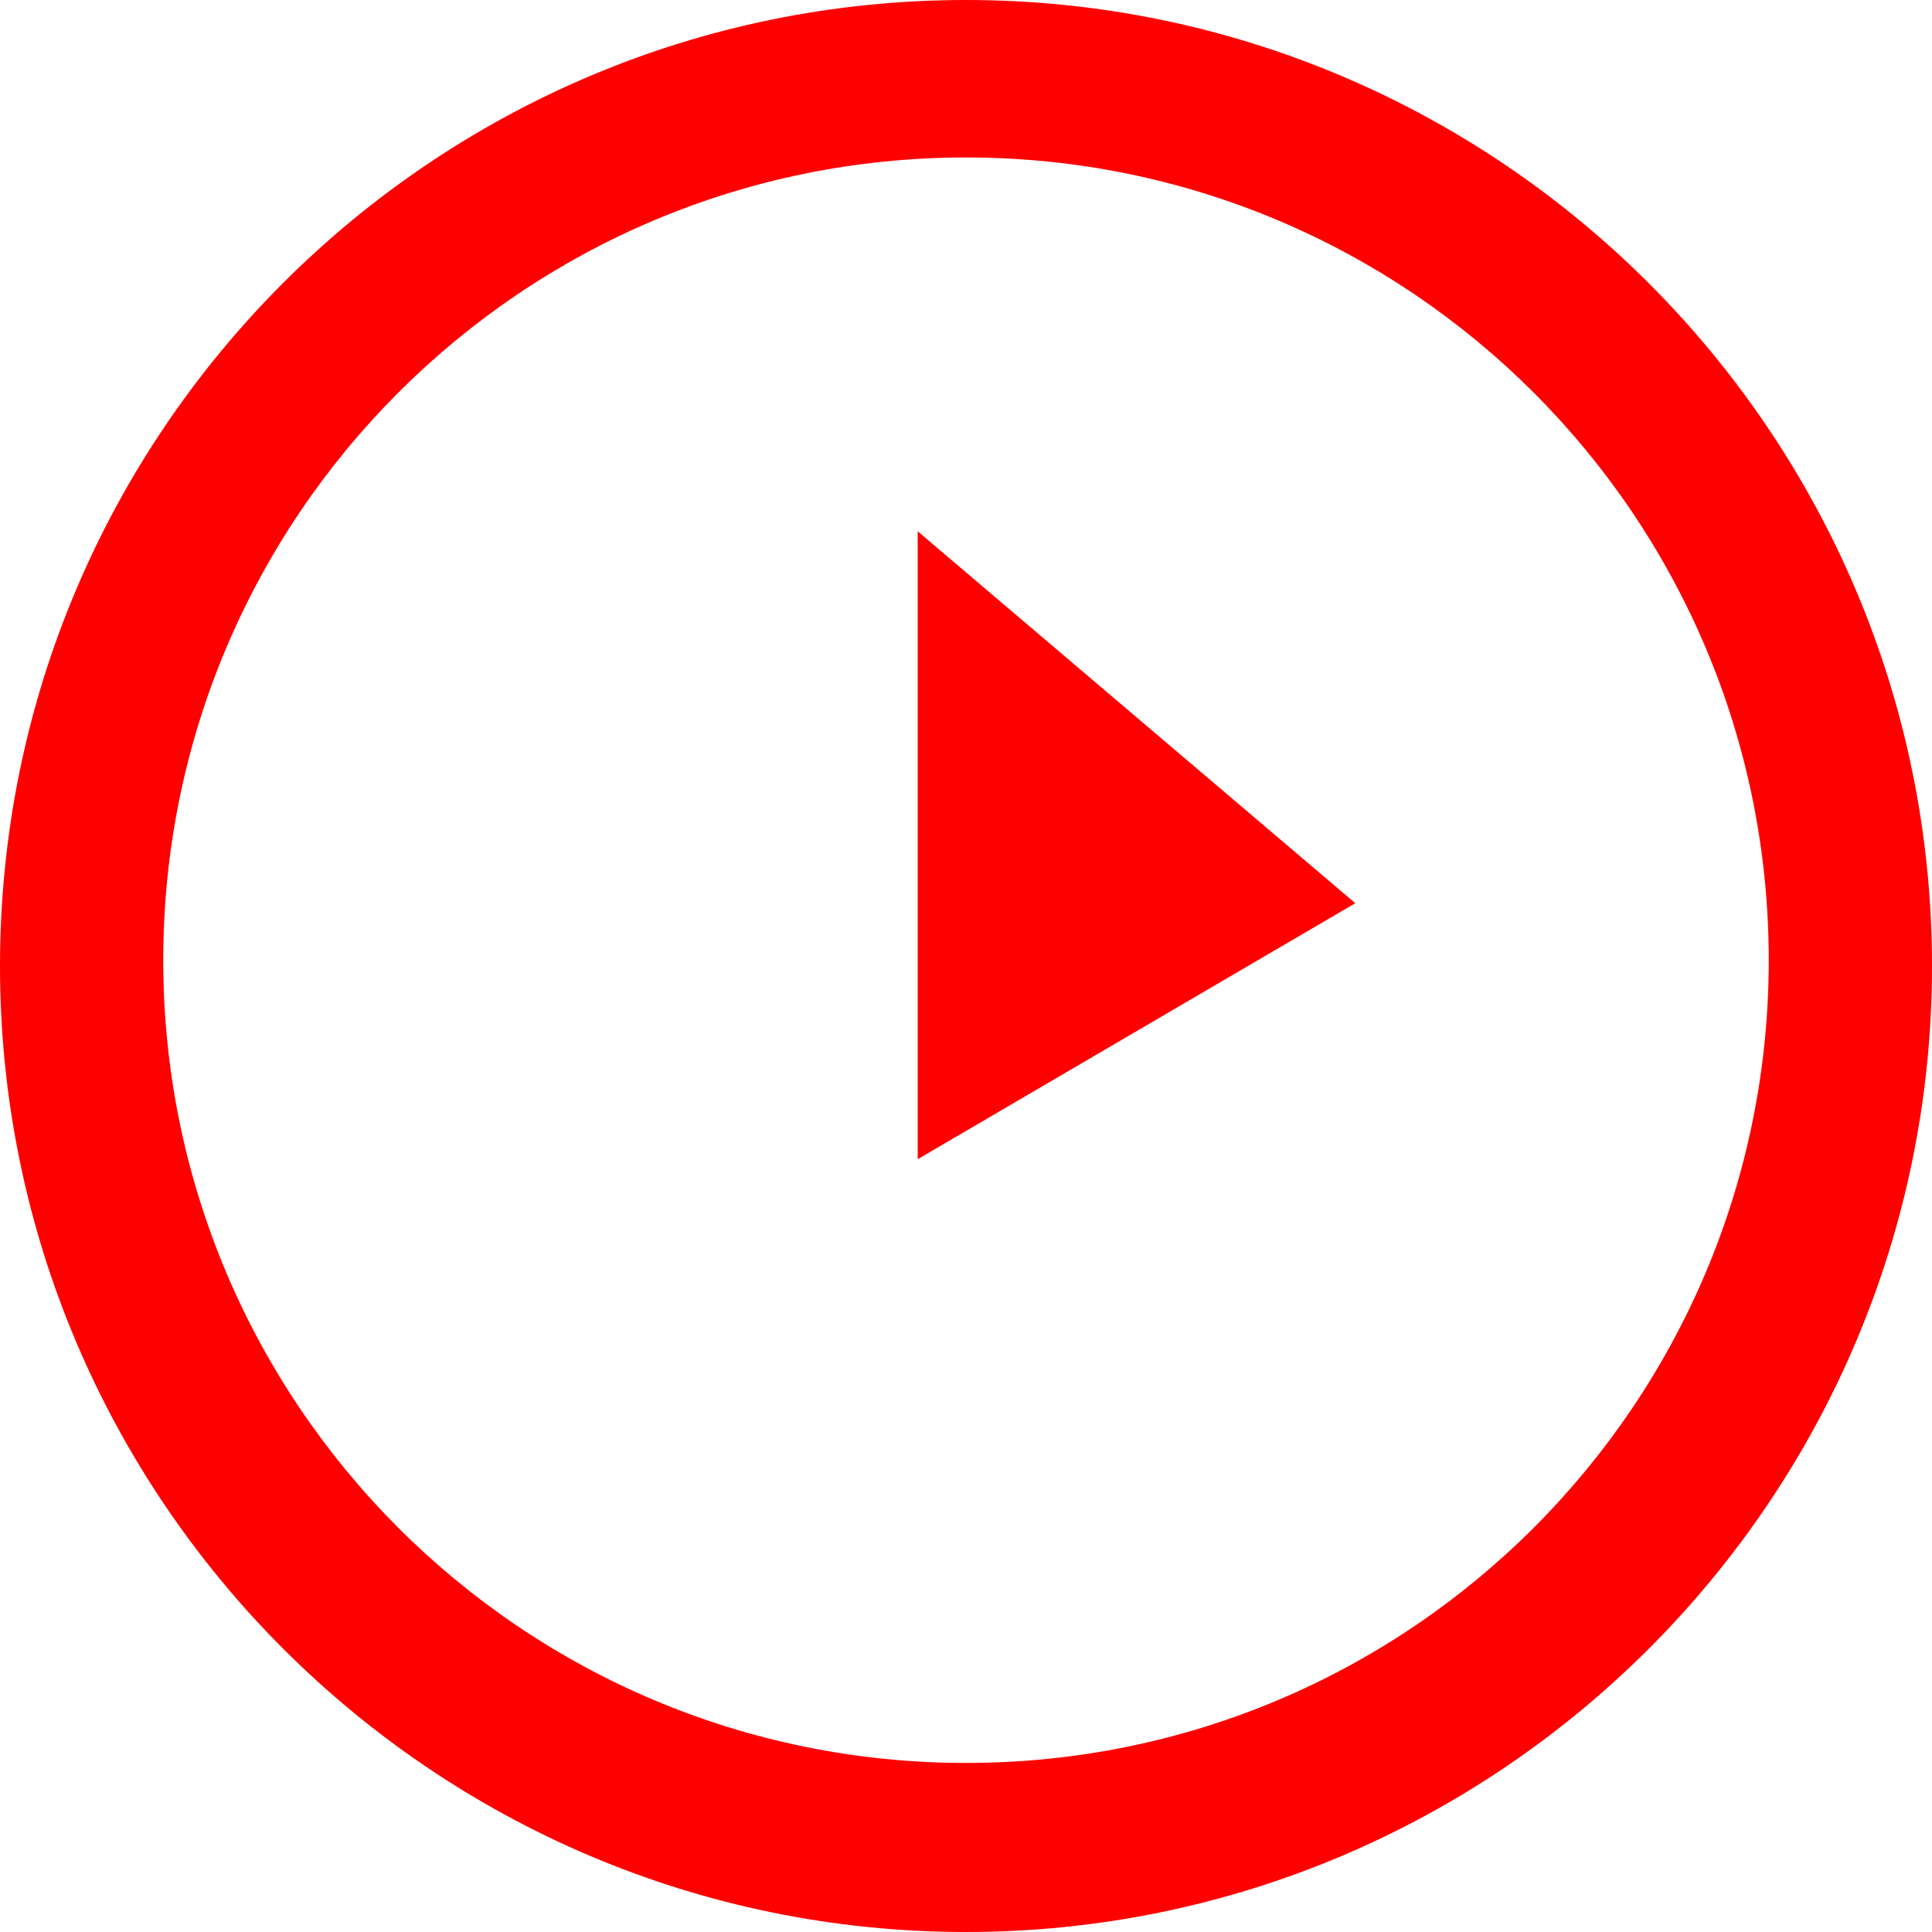 <svg xmlns="http://www.w3.org/2000/svg" width="20" height="20">
    <path fill="#ff0000" d="M10 0C4.48 0 0 4.48 0 10c0 5.51 4.48 10 10 10 5.51 0 10-4.48 10-10C20 4.48 15.51 0 10 0zm0 18.25c-4.59 0-8.31-3.72-8.31-8.31 0-4.59 3.72-8.31 8.31-8.31 4.59 0 8.31 3.72 8.31 8.31 0 4.59-3.72 8.31-8.31 8.31zM9.5 5.5v6.5l4.53-2.65L9.5 5.5z"/>
</svg>

